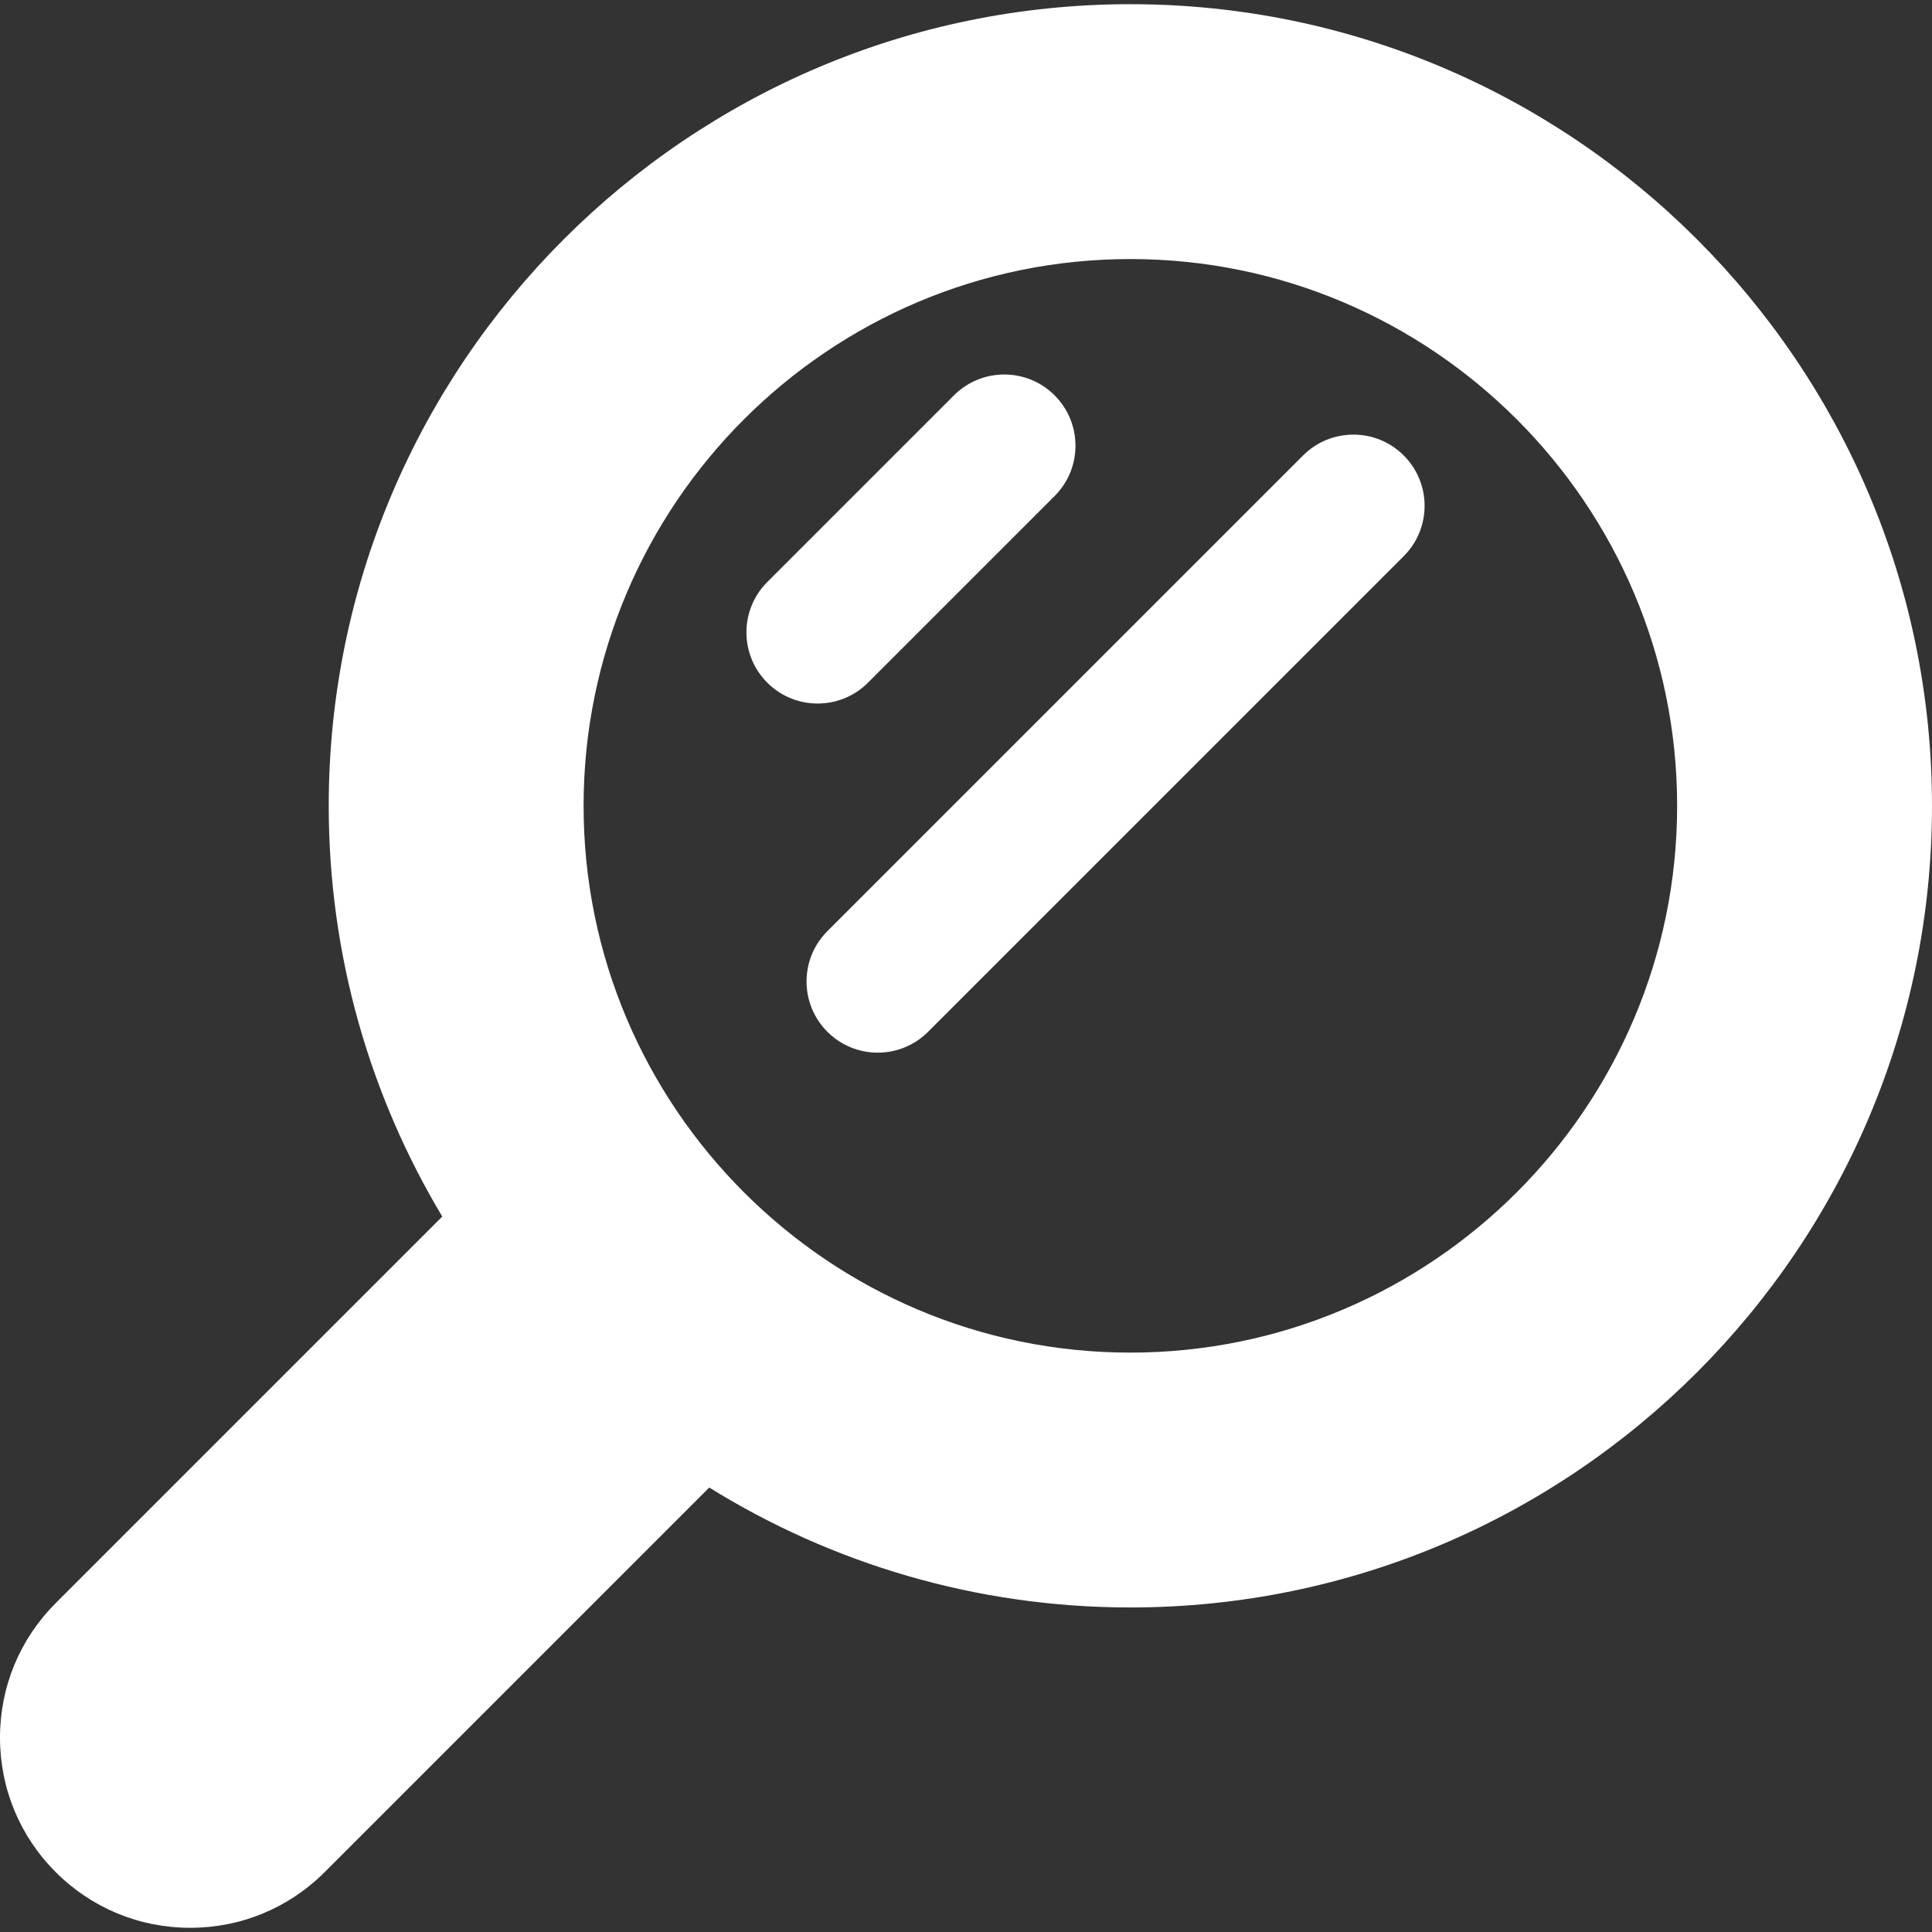 <?xml version="1.0" encoding="iso-8859-1"?>
<!-- Generator: Adobe Illustrator 17.1.0, SVG Export Plug-In . SVG Version: 6.00 Build 0)  -->
<!DOCTYPE svg PUBLIC "-//W3C//DTD SVG 1.1//EN" "http://www.w3.org/Graphics/SVG/1.1/DTD/svg11.dtd">
<svg version="1.1" id="Capa_1" xmlns="http://www.w3.org/2000/svg" xmlns:xlink="http://www.w3.org/1999/xlink" x="0px" y="0px"
	 viewBox="0 0 203.55 203.55" style="enable-background:new 0 0 203.55 203.55;" xml:space="preserve">
<rect x="0" y="0" width="203.55" height="203.55" fill="#333333" stroke="none"/>
<path d="M119.092,0.441c-46.57,0-84.458,37.888-84.458,84.458c0,15.808,4.375,30.608,11.963,43.273L5.868,168.901
	C2.084,172.687,0,177.719,0,183.071c0,5.352,2.084,10.384,5.868,14.169c3.785,3.784,8.817,5.868,14.169,5.868
	c5.353,0,10.385-2.084,14.17-5.868l40.517-40.517c12.903,8,28.102,12.634,44.368,12.634c46.57,0,84.458-37.888,84.458-84.458
	S165.662,0.441,119.092,0.441z M119.092,142.507c-31.765,0-57.607-25.843-57.607-57.607s25.843-57.607,57.607-57.607
	s57.606,25.843,57.606,57.607S150.856,142.507,119.092,142.507z M86.143,74.122c-1.919,0-3.839-0.732-5.304-2.196
	c-2.929-2.93-2.929-7.678,0-10.607l19.666-19.666c2.93-2.928,7.678-2.928,10.607,0c2.929,2.93,2.929,7.678,0,10.607L91.446,71.926
	C89.981,73.39,88.062,74.122,86.143,74.122z M92.476,110.905c-1.919,0-3.839-0.732-5.304-2.196c-2.929-2.93-2.929-7.678,0-10.607
	l50.116-50.116c2.93-2.928,7.678-2.928,10.607,0c2.929,2.93,2.929,7.678,0,10.607l-50.116,50.116
	C96.314,110.173,94.395,110.905,92.476,110.905z" fill="#ffffff"/>
<g>
</g>
<g>
</g>
<g>
</g>
<g>
</g>
<g>
</g>
<g>
</g>
<g>
</g>
<g>
</g>
<g>
</g>
<g>
</g>
<g>
</g>
<g>
</g>
<g>
</g>
<g>
</g>
<g>
</g>
</svg>

